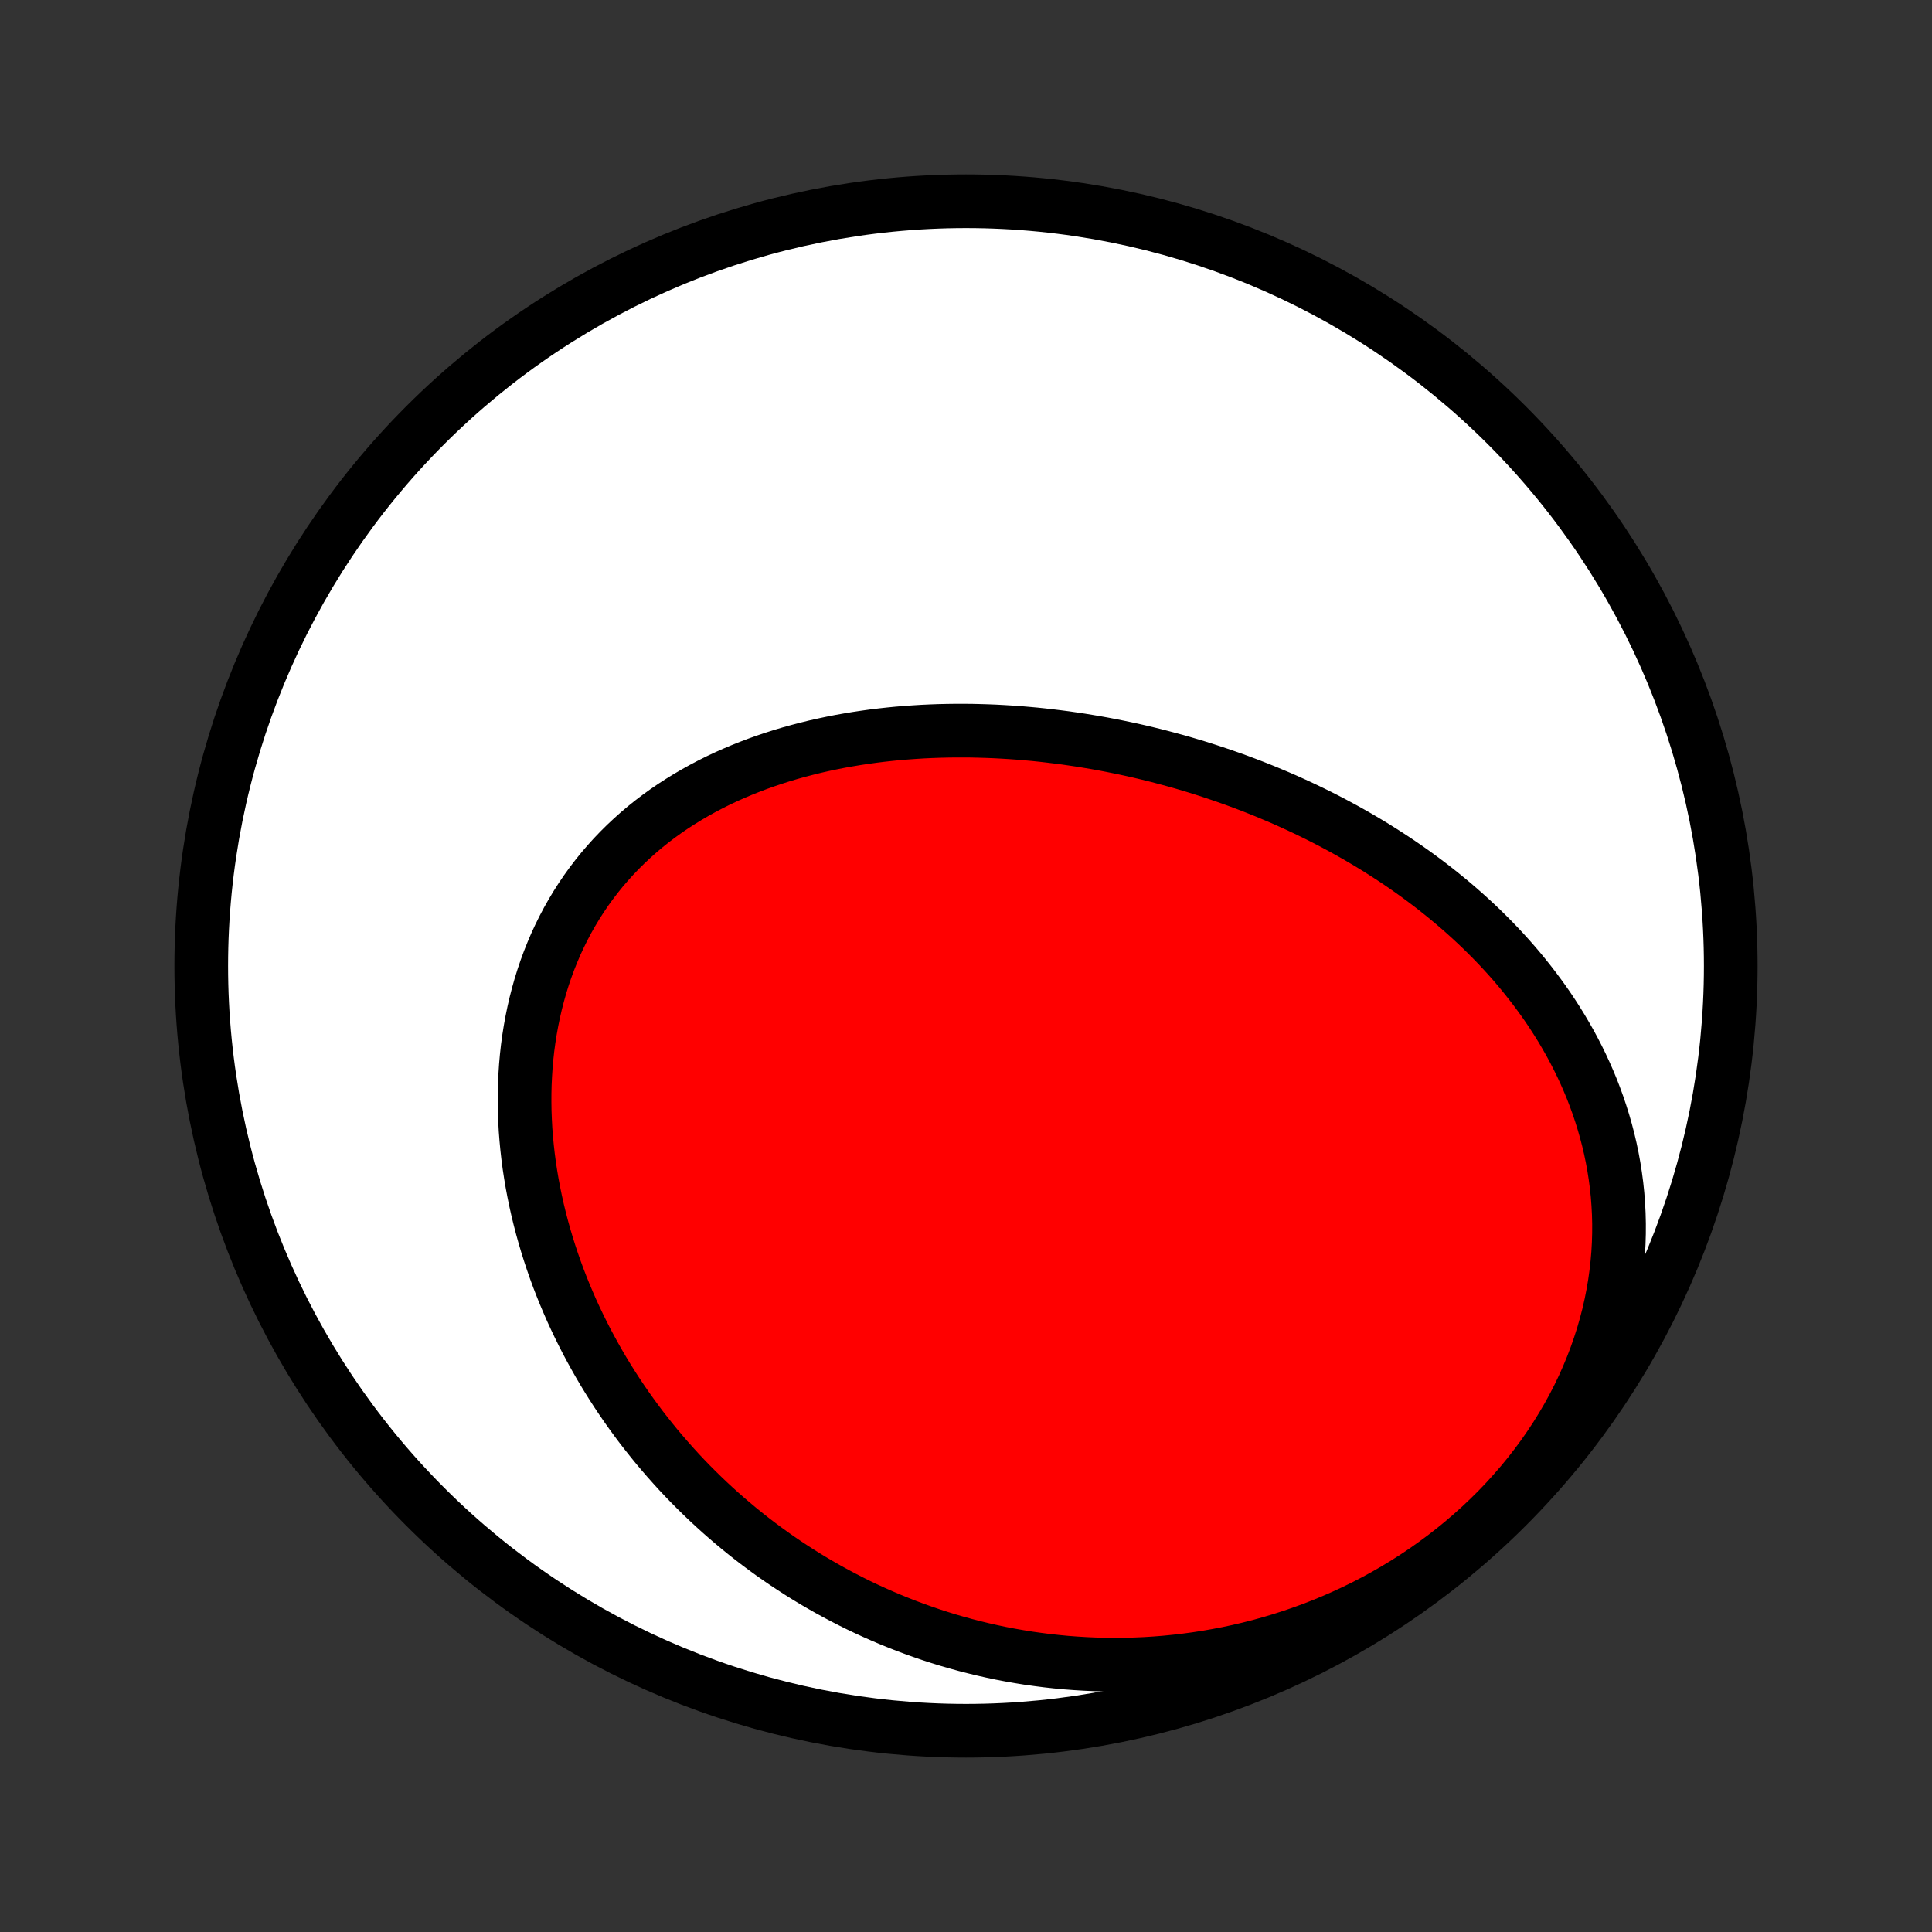 <?xml version="1.0" encoding="utf-8" standalone="no"?>
<!DOCTYPE svg PUBLIC "-//W3C//DTD SVG 1.1//EN"
  "http://www.w3.org/Graphics/SVG/1.1/DTD/svg11.dtd">
<!-- Created with matplotlib (http://matplotlib.org/) -->
<svg height="72pt" version="1.1" viewBox="0 0 72 72" width="72pt" xmlns="http://www.w3.org/2000/svg" xmlns:xlink="http://www.w3.org/1999/xlink">
 <rect x="0" y="0" width="72" height="72" fill="#333333" stroke="none"/>
 <defs>
  <style type="text/css">
*{stroke-linecap:butt;stroke-linejoin:round;}
  </style>
 </defs>
 <g id="figure_1">
  <g id="patch_1">
   <path d="
M0 72
L72 72
L72 0
L0 0
z
" style="fill:none;"/>
  </g>
  <g id="axes_1">
   <g id="PatchCollection_1">
    <defs>
     <path d="
M36 -7.5
C43.558 -7.5 50.808 -10.503 56.153 -15.848
C61.497 -21.192 64.5 -28.442 64.5 -36
C64.5 -43.558 61.497 -50.808 56.153 -56.153
C50.808 -61.497 43.558 -64.5 36 -64.5
C28.442 -64.5 21.192 -61.497 15.848 -56.153
C10.503 -50.808 7.5 -43.558 7.5 -36
C7.5 -28.442 10.503 -21.192 15.848 -15.848
C21.192 -10.503 28.442 -7.5 36 -7.5
z
" id="C0_0_a811fe30f3"/>
     <path d="
M47.168 -42.5
L46.917 -42.601
L46.666 -42.7
L46.413 -42.797
L46.159 -42.892
L45.904 -42.984
L45.648 -43.074
L45.391 -43.162
L45.133 -43.248
L44.874 -43.332
L44.613 -43.414
L44.351 -43.493
L44.088 -43.571
L43.824 -43.646
L43.559 -43.718
L43.292 -43.789
L43.024 -43.858
L42.755 -43.924
L42.485 -43.988
L42.213 -44.05
L41.94 -44.109
L41.666 -44.166
L41.39 -44.221
L41.113 -44.274
L40.835 -44.324
L40.555 -44.371
L40.274 -44.417
L39.992 -44.459
L39.709 -44.5
L39.423 -44.537
L39.137 -44.572
L38.85 -44.605
L38.561 -44.635
L38.271 -44.661
L37.979 -44.686
L37.686 -44.707
L37.392 -44.725
L37.097 -44.741
L36.8 -44.753
L36.503 -44.762
L36.204 -44.769
L35.904 -44.771
L35.603 -44.771
L35.3 -44.767
L34.997 -44.76
L34.693 -44.749
L34.388 -44.735
L34.082 -44.716
L33.776 -44.694
L33.468 -44.669
L33.161 -44.639
L32.852 -44.605
L32.543 -44.567
L32.234 -44.524
L31.925 -44.478
L31.615 -44.426
L31.305 -44.371
L30.996 -44.31
L30.687 -44.245
L30.378 -44.175
L30.07 -44.099
L29.762 -44.019
L29.455 -43.934
L29.149 -43.843
L28.845 -43.746
L28.541 -43.644
L28.24 -43.537
L27.94 -43.423
L27.642 -43.304
L27.346 -43.179
L27.052 -43.048
L26.761 -42.911
L26.473 -42.767
L26.188 -42.617
L25.906 -42.461
L25.628 -42.298
L25.353 -42.129
L25.082 -41.954
L24.816 -41.772
L24.554 -41.583
L24.297 -41.388
L24.044 -41.186
L23.797 -40.977
L23.556 -40.762
L23.32 -40.541
L23.09 -40.313
L22.865 -40.078
L22.648 -39.837
L22.436 -39.591
L22.232 -39.338
L22.034 -39.079
L21.843 -38.814
L21.659 -38.543
L21.483 -38.267
L21.314 -37.986
L21.152 -37.7
L20.998 -37.408
L20.852 -37.112
L20.713 -36.812
L20.583 -36.507
L20.46 -36.199
L20.345 -35.886
L20.238 -35.57
L20.139 -35.251
L20.048 -34.928
L19.964 -34.603
L19.889 -34.276
L19.821 -33.946
L19.761 -33.614
L19.708 -33.281
L19.663 -32.946
L19.626 -32.61
L19.596 -32.273
L19.574 -31.935
L19.558 -31.596
L19.55 -31.258
L19.549 -30.919
L19.554 -30.58
L19.567 -30.241
L19.585 -29.903
L19.611 -29.566
L19.643 -29.23
L19.681 -28.894
L19.725 -28.56
L19.776 -28.227
L19.832 -27.895
L19.894 -27.566
L19.962 -27.237
L20.035 -26.911
L20.114 -26.587
L20.198 -26.264
L20.287 -25.944
L20.381 -25.626
L20.48 -25.311
L20.584 -24.997
L20.692 -24.687
L20.805 -24.378
L20.923 -24.073
L21.045 -23.77
L21.172 -23.47
L21.302 -23.172
L21.437 -22.878
L21.576 -22.586
L21.719 -22.297
L21.865 -22.011
L22.016 -21.728
L22.17 -21.448
L22.328 -21.17
L22.489 -20.896
L22.654 -20.625
L22.822 -20.357
L22.994 -20.091
L23.169 -19.829
L23.347 -19.57
L23.529 -19.314
L23.714 -19.061
L23.901 -18.811
L24.093 -18.565
L24.287 -18.321
L24.483 -18.08
L24.684 -17.843
L24.887 -17.608
L25.093 -17.377
L25.301 -17.148
L25.513 -16.923
L25.727 -16.701
L25.945 -16.482
L26.165 -16.266
L26.388 -16.053
L26.614 -15.843
L26.843 -15.636
L27.074 -15.433
L27.308 -15.233
L27.545 -15.035
L27.785 -14.841
L28.027 -14.65
L28.273 -14.462
L28.52 -14.278
L28.771 -14.096
L29.025 -13.918
L29.281 -13.743
L29.54 -13.572
L29.802 -13.403
L30.067 -13.238
L30.334 -13.076
L30.605 -12.918
L30.878 -12.763
L31.154 -12.612
L31.433 -12.464
L31.715 -12.319
L31.999 -12.178
L32.287 -12.041
L32.577 -11.908
L32.871 -11.778
L33.167 -11.652
L33.467 -11.53
L33.769 -11.411
L34.074 -11.297
L34.383 -11.187
L34.694 -11.08
L35.008 -10.978
L35.325 -10.88
L35.646 -10.787
L35.969 -10.698
L36.296 -10.614
L36.625 -10.534
L36.958 -10.459
L37.293 -10.388
L37.632 -10.323
L37.973 -10.263
L38.318 -10.207
L38.665 -10.158
L39.015 -10.113
L39.369 -10.074
L39.725 -10.04
L40.084 -10.013
L40.445 -9.991
L40.81 -9.975
L41.177 -9.965
L41.547 -9.962
L41.919 -9.965
L42.294 -9.975
L42.671 -9.991
L43.05 -10.015
L43.431 -10.045
L43.815 -10.083
L44.2 -10.128
L44.587 -10.18
L44.976 -10.24
L45.366 -10.308
L45.757 -10.383
L46.15 -10.467
L46.543 -10.559
L46.937 -10.659
L47.331 -10.768
L47.726 -10.886
L48.12 -11.012
L48.514 -11.147
L48.908 -11.29
L49.301 -11.443
L49.692 -11.605
L50.082 -11.776
L50.47 -11.956
L50.856 -12.145
L51.239 -12.344
L51.62 -12.552
L51.996 -12.769
L52.37 -12.995
L52.739 -13.23
L53.104 -13.475
L53.463 -13.728
L53.818 -13.99
L54.166 -14.261
L54.509 -14.541
L54.844 -14.828
L55.173 -15.124
L55.494 -15.428
L55.808 -15.739
L56.113 -16.058
L56.409 -16.384
L56.697 -16.716
L56.975 -17.055
L57.243 -17.4
L57.502 -17.75
L57.749 -18.106
L57.987 -18.466
L58.213 -18.831
L58.429 -19.2
L58.633 -19.572
L58.826 -19.947
L59.007 -20.325
L59.176 -20.706
L59.334 -21.087
L59.48 -21.471
L59.614 -21.855
L59.737 -22.239
L59.847 -22.624
L59.947 -23.009
L60.034 -23.392
L60.11 -23.775
L60.175 -24.156
L60.228 -24.536
L60.271 -24.913
L60.303 -25.288
L60.324 -25.661
L60.335 -26.031
L60.336 -26.397
L60.327 -26.76
L60.308 -27.12
L60.281 -27.476
L60.244 -27.828
L60.198 -28.177
L60.144 -28.521
L60.082 -28.86
L60.012 -29.196
L59.934 -29.527
L59.849 -29.854
L59.757 -30.175
L59.658 -30.493
L59.553 -30.806
L59.441 -31.114
L59.324 -31.418
L59.2 -31.716
L59.071 -32.01
L58.937 -32.3
L58.797 -32.585
L58.653 -32.865
L58.504 -33.141
L58.35 -33.411
L58.193 -33.678
L58.031 -33.94
L57.865 -34.198
L57.696 -34.451
L57.523 -34.7
L57.346 -34.944
L57.167 -35.184
L56.984 -35.42
L56.799 -35.652
L56.611 -35.88
L56.42 -36.104
L56.226 -36.324
L56.03 -36.54
L55.832 -36.752
L55.631 -36.96
L55.428 -37.165
L55.224 -37.366
L55.017 -37.563
L54.808 -37.757
L54.598 -37.947
L54.386 -38.134
L54.172 -38.318
L53.956 -38.498
L53.739 -38.675
L53.521 -38.849
L53.301 -39.02
L53.08 -39.187
L52.857 -39.352
L52.633 -39.514
L52.408 -39.672
L52.181 -39.828
L51.953 -39.981
L51.724 -40.131
L51.494 -40.278
L51.263 -40.423
L51.031 -40.565
L50.797 -40.704
L50.563 -40.841
L50.327 -40.975
L50.09 -41.107
L49.852 -41.236
L49.614 -41.363
L49.374 -41.487
L49.133 -41.609
L48.891 -41.728
L48.648 -41.845
L48.404 -41.96
L48.159 -42.072
L47.913 -42.183
L47.665 -42.291
z
" id="C0_1_639a695839"/>
    </defs>
    <g clip-path="url(#p1bffca34e9)">
     <use style="fill:#ffffff;stroke:#000000;stroke-width:2.0;" x="0.0" xlink:href="#C0_0_a811fe30f3" y="72.0"/>
    </g>
    <g clip-path="url(#p1bffca34e9)">
     <use style="fill:#ff0000;stroke:#000000;stroke-width:2.0;" x="0.0" xlink:href="#C0_1_639a695839" y="72.0"/>
    </g>
   </g>
  </g>
 </g>
 <defs>
  <clipPath id="p1bffca34e9">
   <rect height="72.0" width="72.0" x="0.0" y="0.0"/>
  </clipPath>
 </defs>
</svg>
